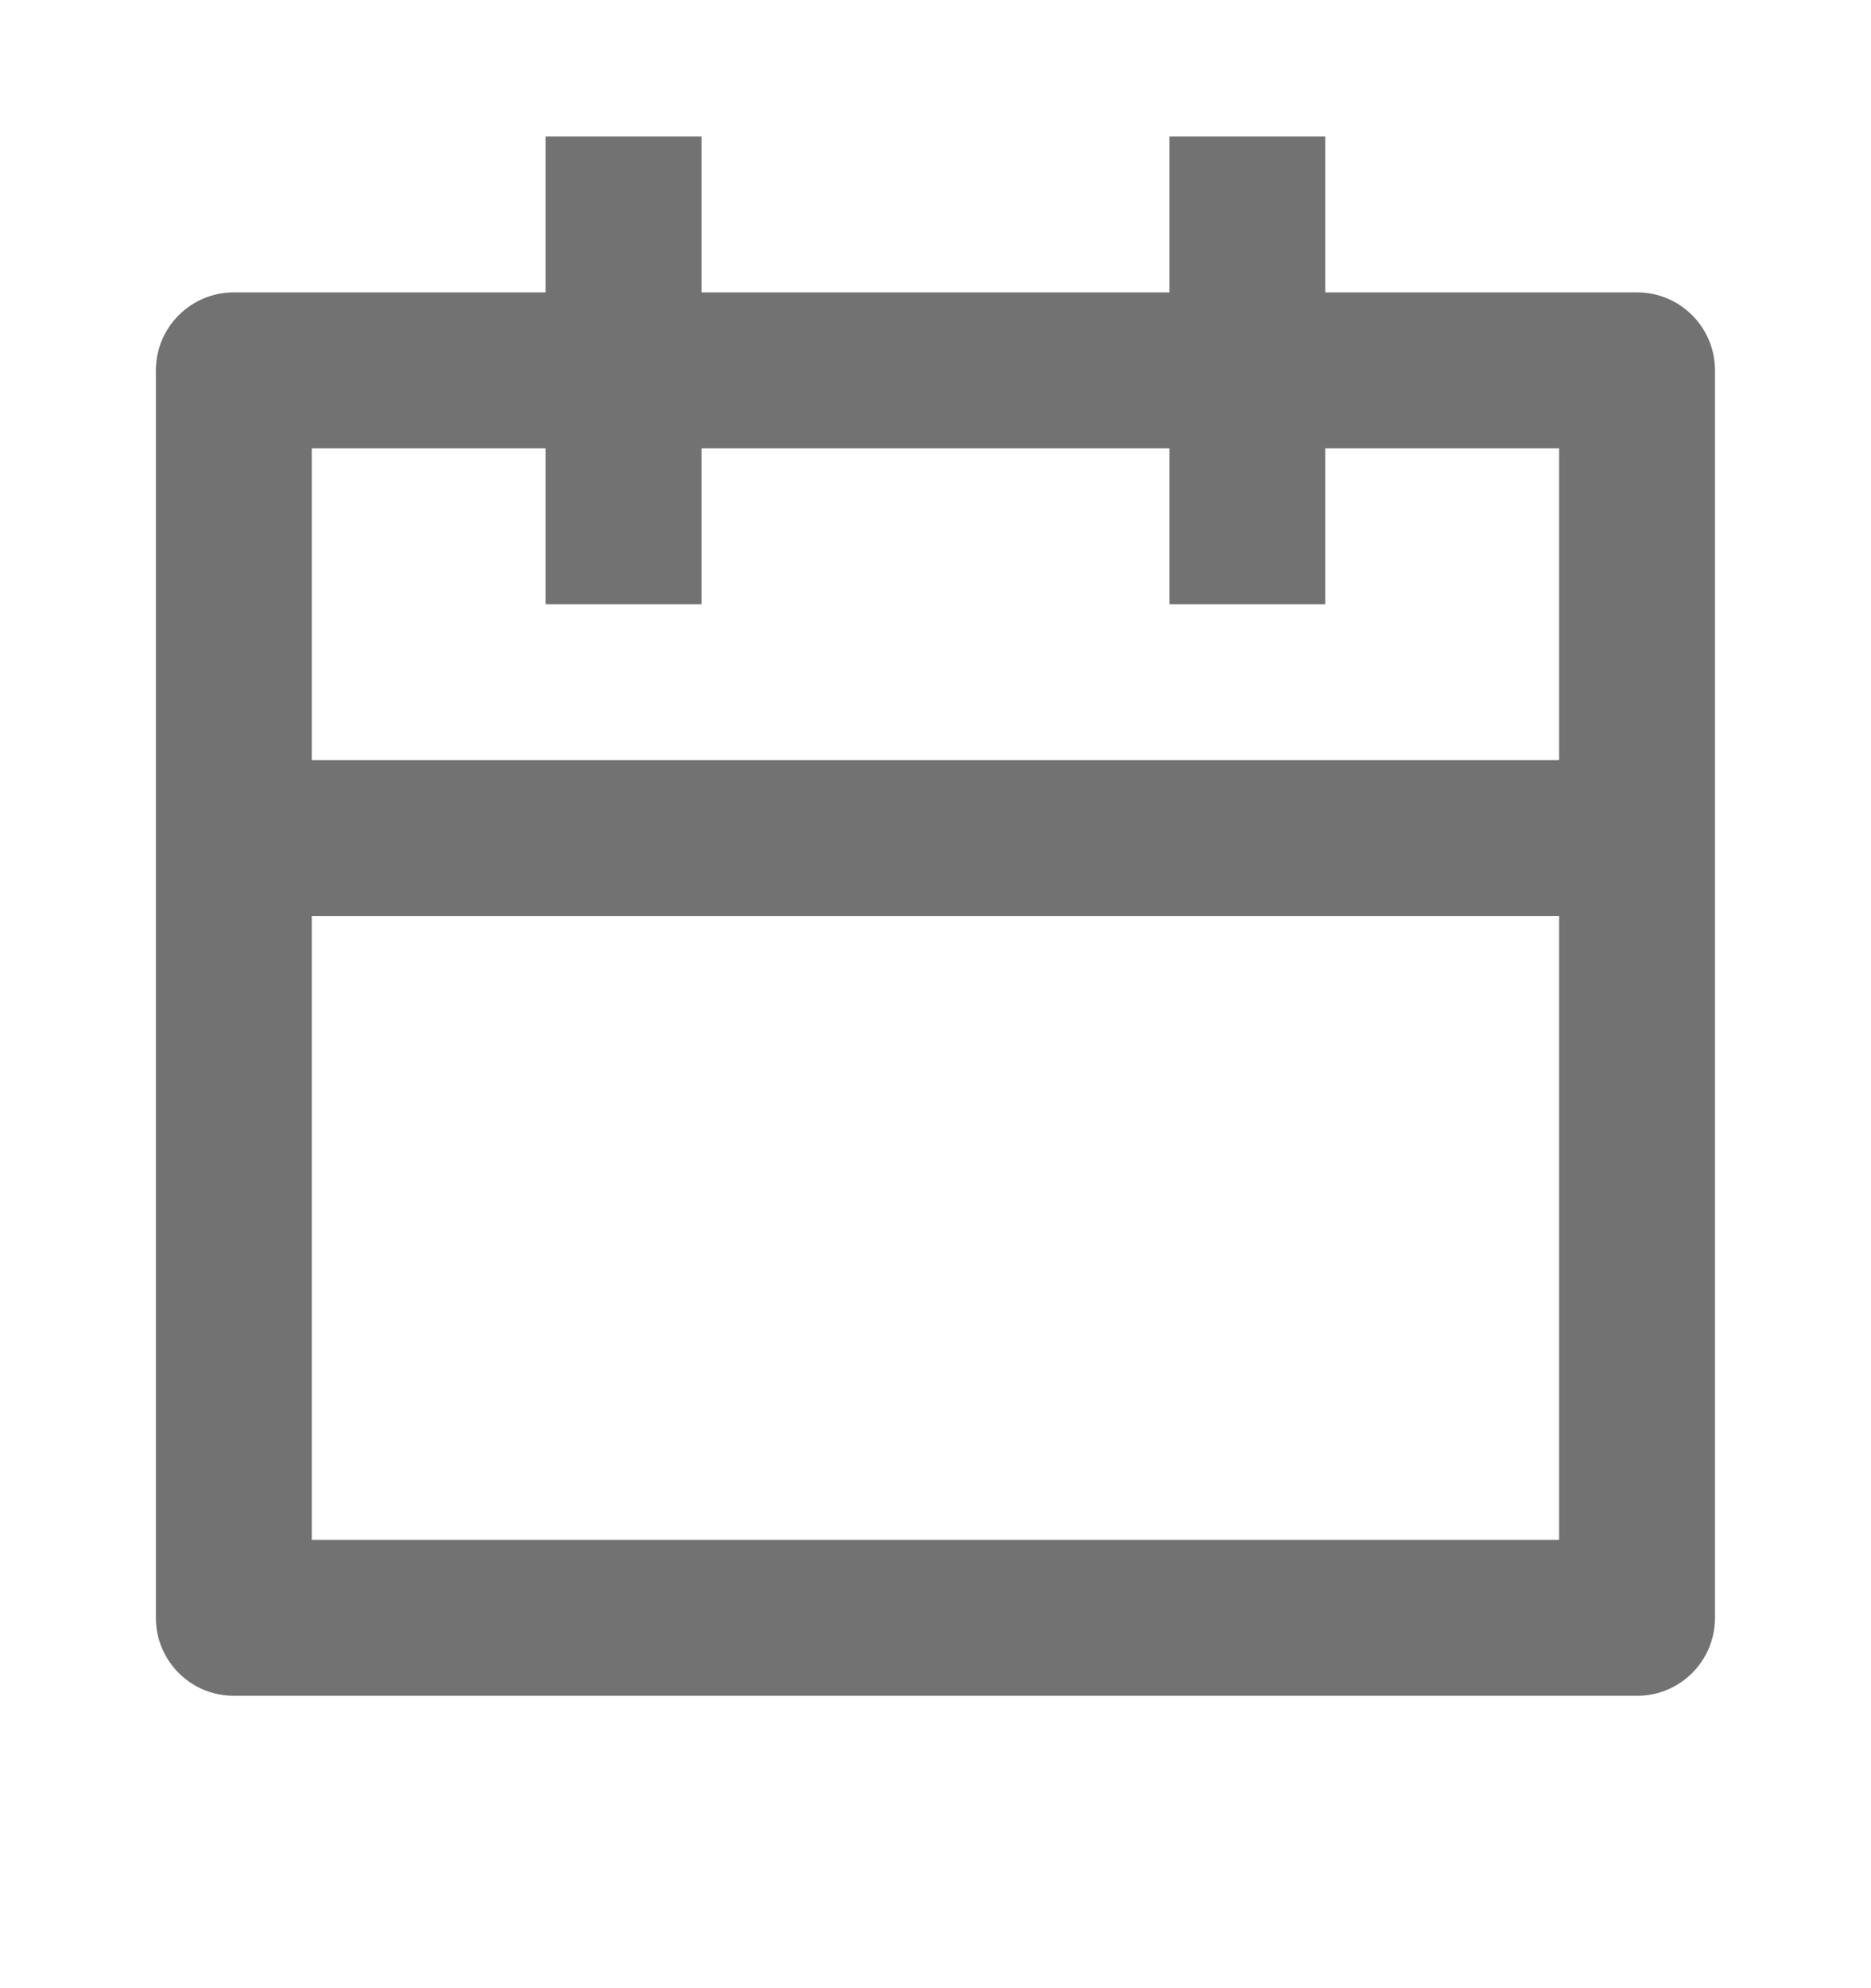 <svg width="16" height="17" viewBox="0 0 16 17" fill="none" xmlns="http://www.w3.org/2000/svg">
<path d="M6 1.167V2.5H10V1.167H11.333V2.5H14C14.368 2.5 14.666 2.799 14.666 3.167V13.833C14.666 14.202 14.368 14.5 14 14.5H2C1.631 14.5 1.333 14.202 1.333 13.833V3.167C1.333 2.799 1.631 2.5 2 2.5H4.666V1.167H6ZM13.333 7.833H2.666V13.167H13.333V7.833ZM4.666 3.833H2.666V6.5H13.333V3.833H11.333V5.167H10V3.833H6V5.167H4.666V3.833Z" fill="#727272"/>
</svg>
